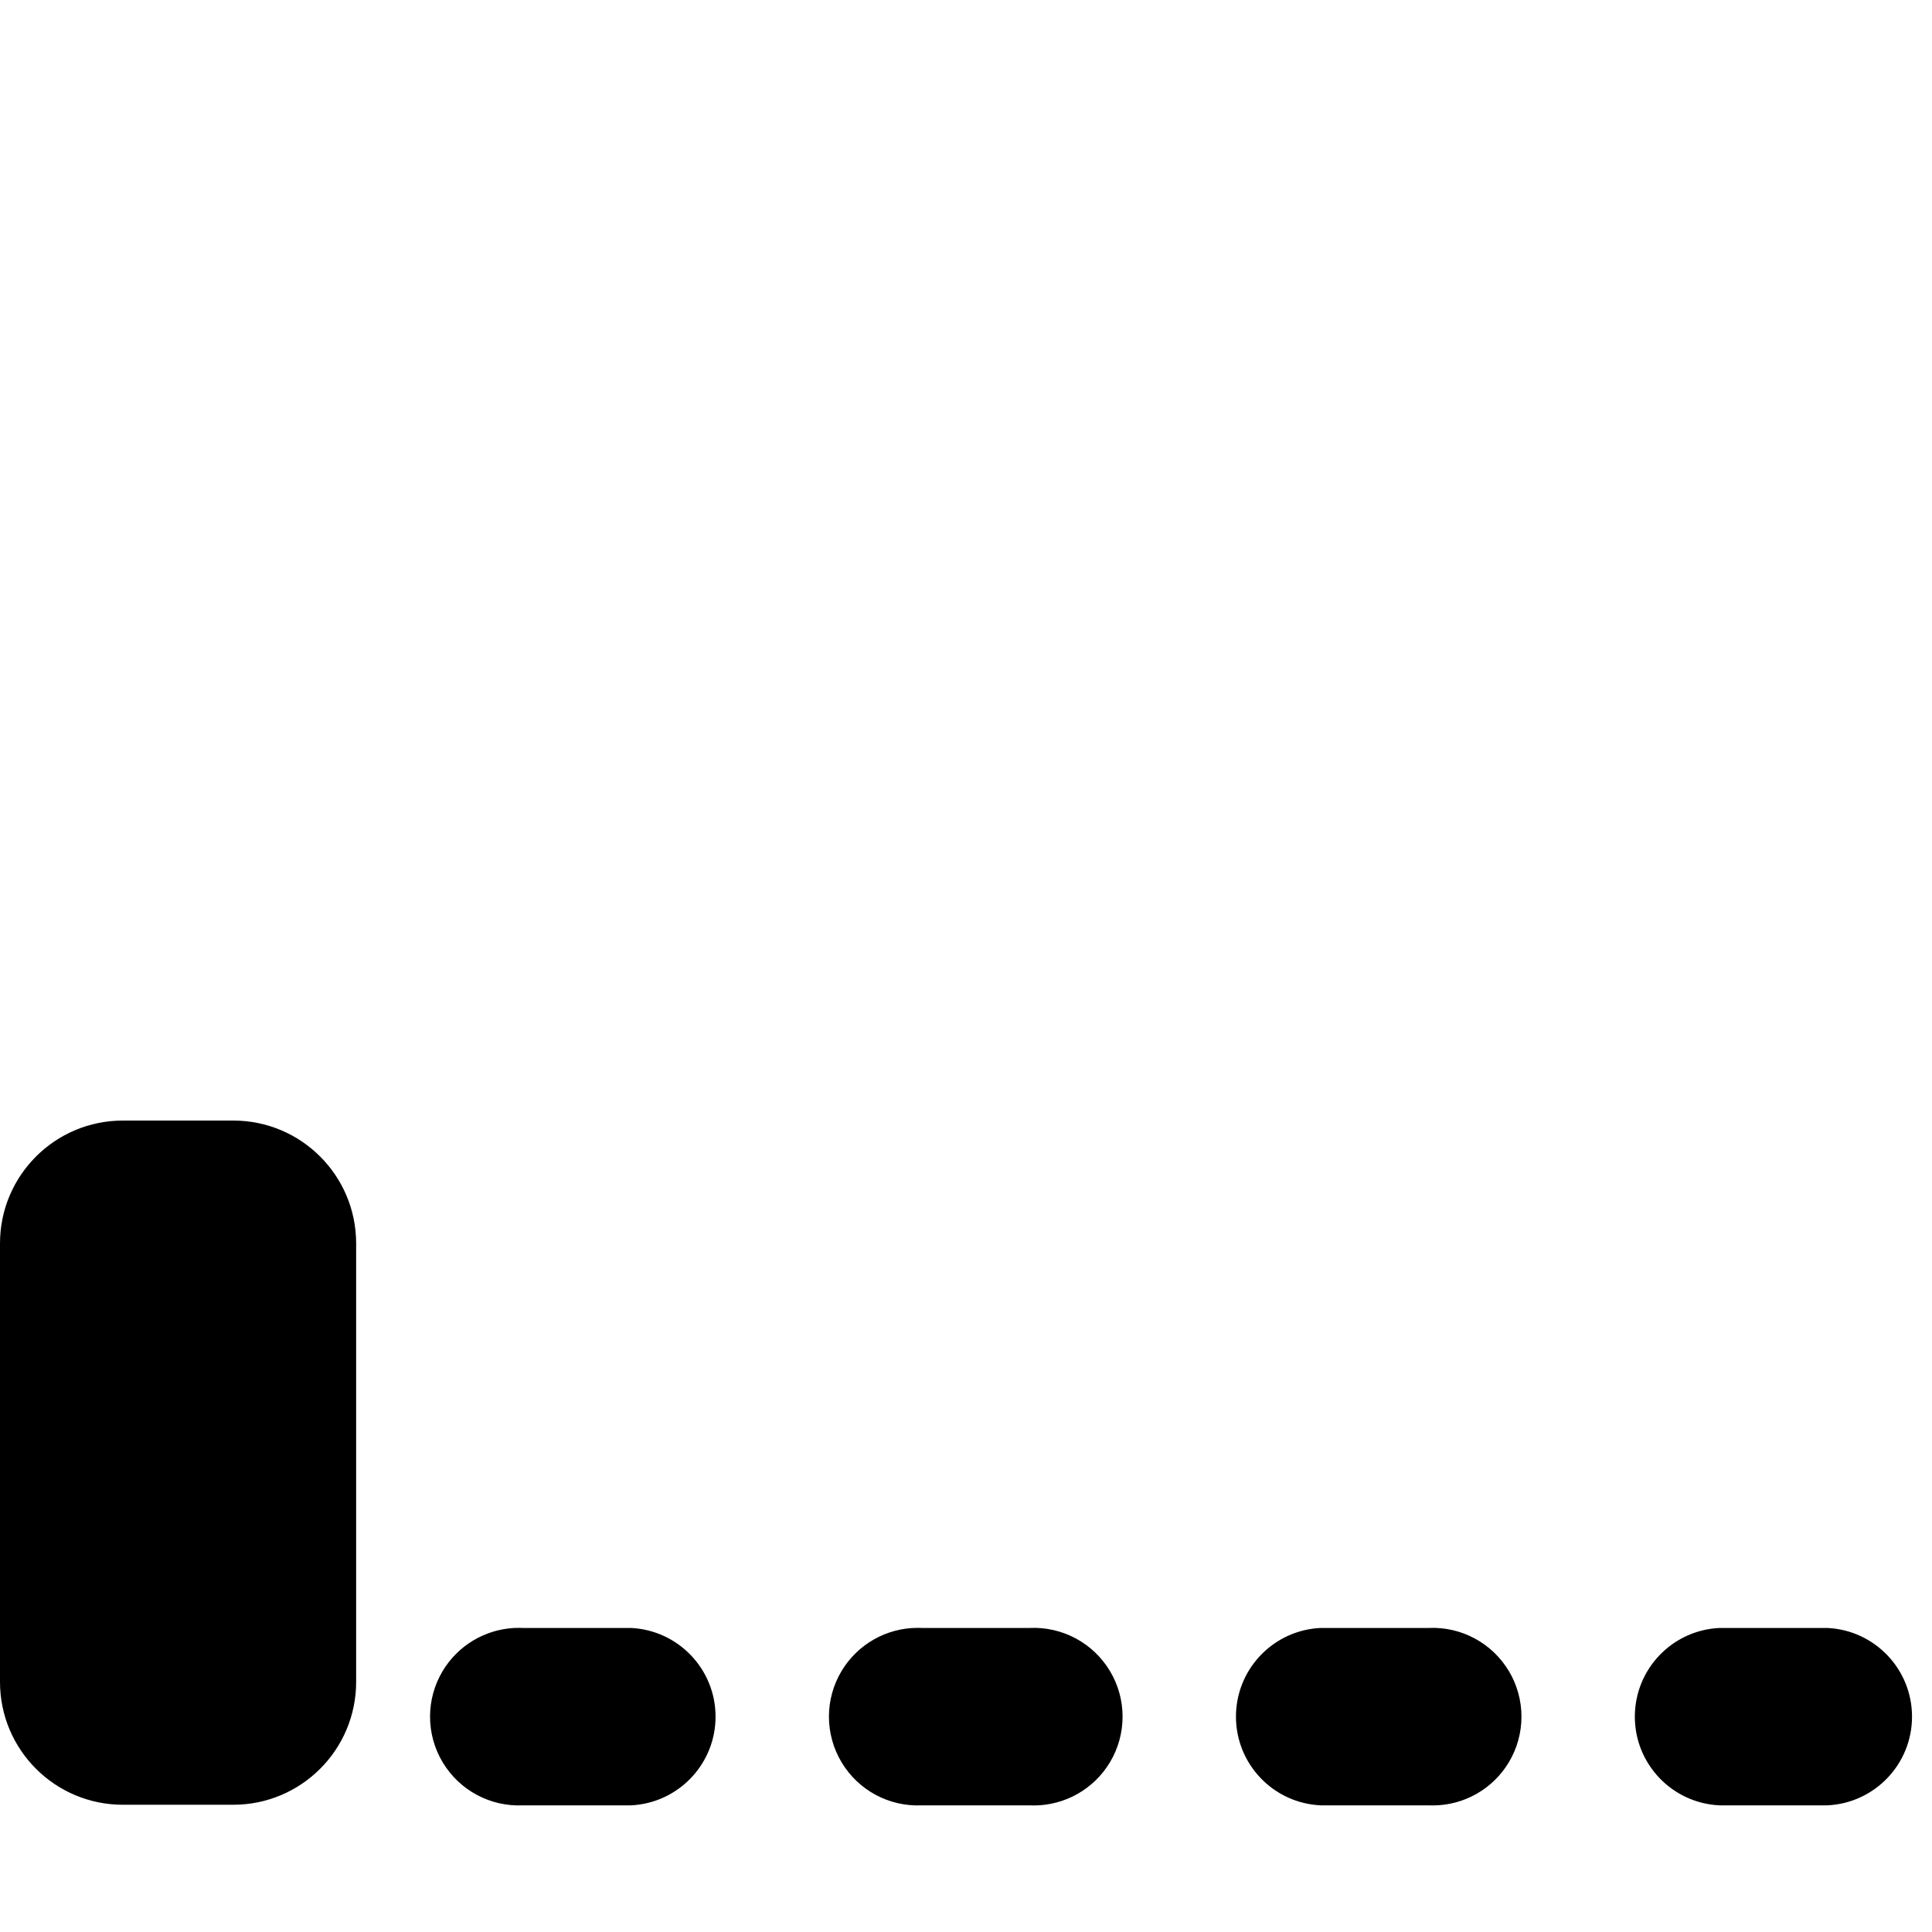 <?xml version="1.0" encoding="UTF-8"?>
<svg width="100px" height="100px" viewBox="0 0 100 100" version="1.1" xmlns="http://www.w3.org/2000/svg" xmlns:xlink="http://www.w3.org/1999/xlink">
    <!-- Generator: Sketch 57.1 (83088) - https://sketch.com -->
    <title>solid/signal-1-bar-solid</title>
    <desc>Created with Sketch.</desc>
    <g id="solid/signal-1-bar" stroke="none" stroke-width="1" fill="none" fill-rule="evenodd">
        <path d="M26.841,84.258 L27.071,84.263 L32.657,84.263 C35.108,84.378 37.037,86.399 37.037,88.854 C37.037,91.236 35.22,93.21 32.872,93.429 L32.657,93.444 L27.071,93.444 C25.379,93.524 23.781,92.667 22.911,91.213 C22.042,89.76 22.042,87.947 22.911,86.494 C23.702,85.173 25.095,84.344 26.612,84.264 L26.841,84.258 Z M57.452,86.494 C58.322,87.947 58.322,89.76 57.452,91.213 C56.622,92.601 55.128,93.445 53.523,93.45 L53.293,93.444 L47.717,93.444 C46.026,93.524 44.427,92.667 43.558,91.213 C42.688,89.76 42.688,87.947 43.558,86.494 C44.388,85.107 45.882,84.262 47.487,84.258 L47.717,84.263 L53.293,84.263 C54.984,84.183 56.583,85.041 57.452,86.494 Z M78.099,86.494 C78.968,87.947 78.968,89.76 78.099,91.213 C77.269,92.601 75.775,93.445 74.169,93.449 L73.939,93.444 L68.354,93.444 C65.902,93.329 63.973,91.308 63.973,88.854 C63.973,86.471 65.79,84.497 68.139,84.278 L68.354,84.263 L73.939,84.263 C75.631,84.183 77.229,85.041 78.099,86.494 Z M94.586,84.263 C97.038,84.378 98.966,86.399 98.966,88.854 C98.966,91.308 97.038,93.329 94.586,93.444 L89,93.444 C86.548,93.329 84.619,91.308 84.619,88.854 C84.619,86.399 86.548,84.378 89,84.263 L94.586,84.263 Z M12.074,58 C15.587,58 18.434,60.847 18.434,64.36 L18.434,87.054 C18.434,90.567 15.587,93.414 12.074,93.414 L6.36,93.414 C2.847,93.414 0,90.567 0,87.054 L0,64.36 C0,60.847 2.847,58 6.36,58 L12.074,58 Z" id="Shape" fill="#000000"></path>
    </g>
</svg>